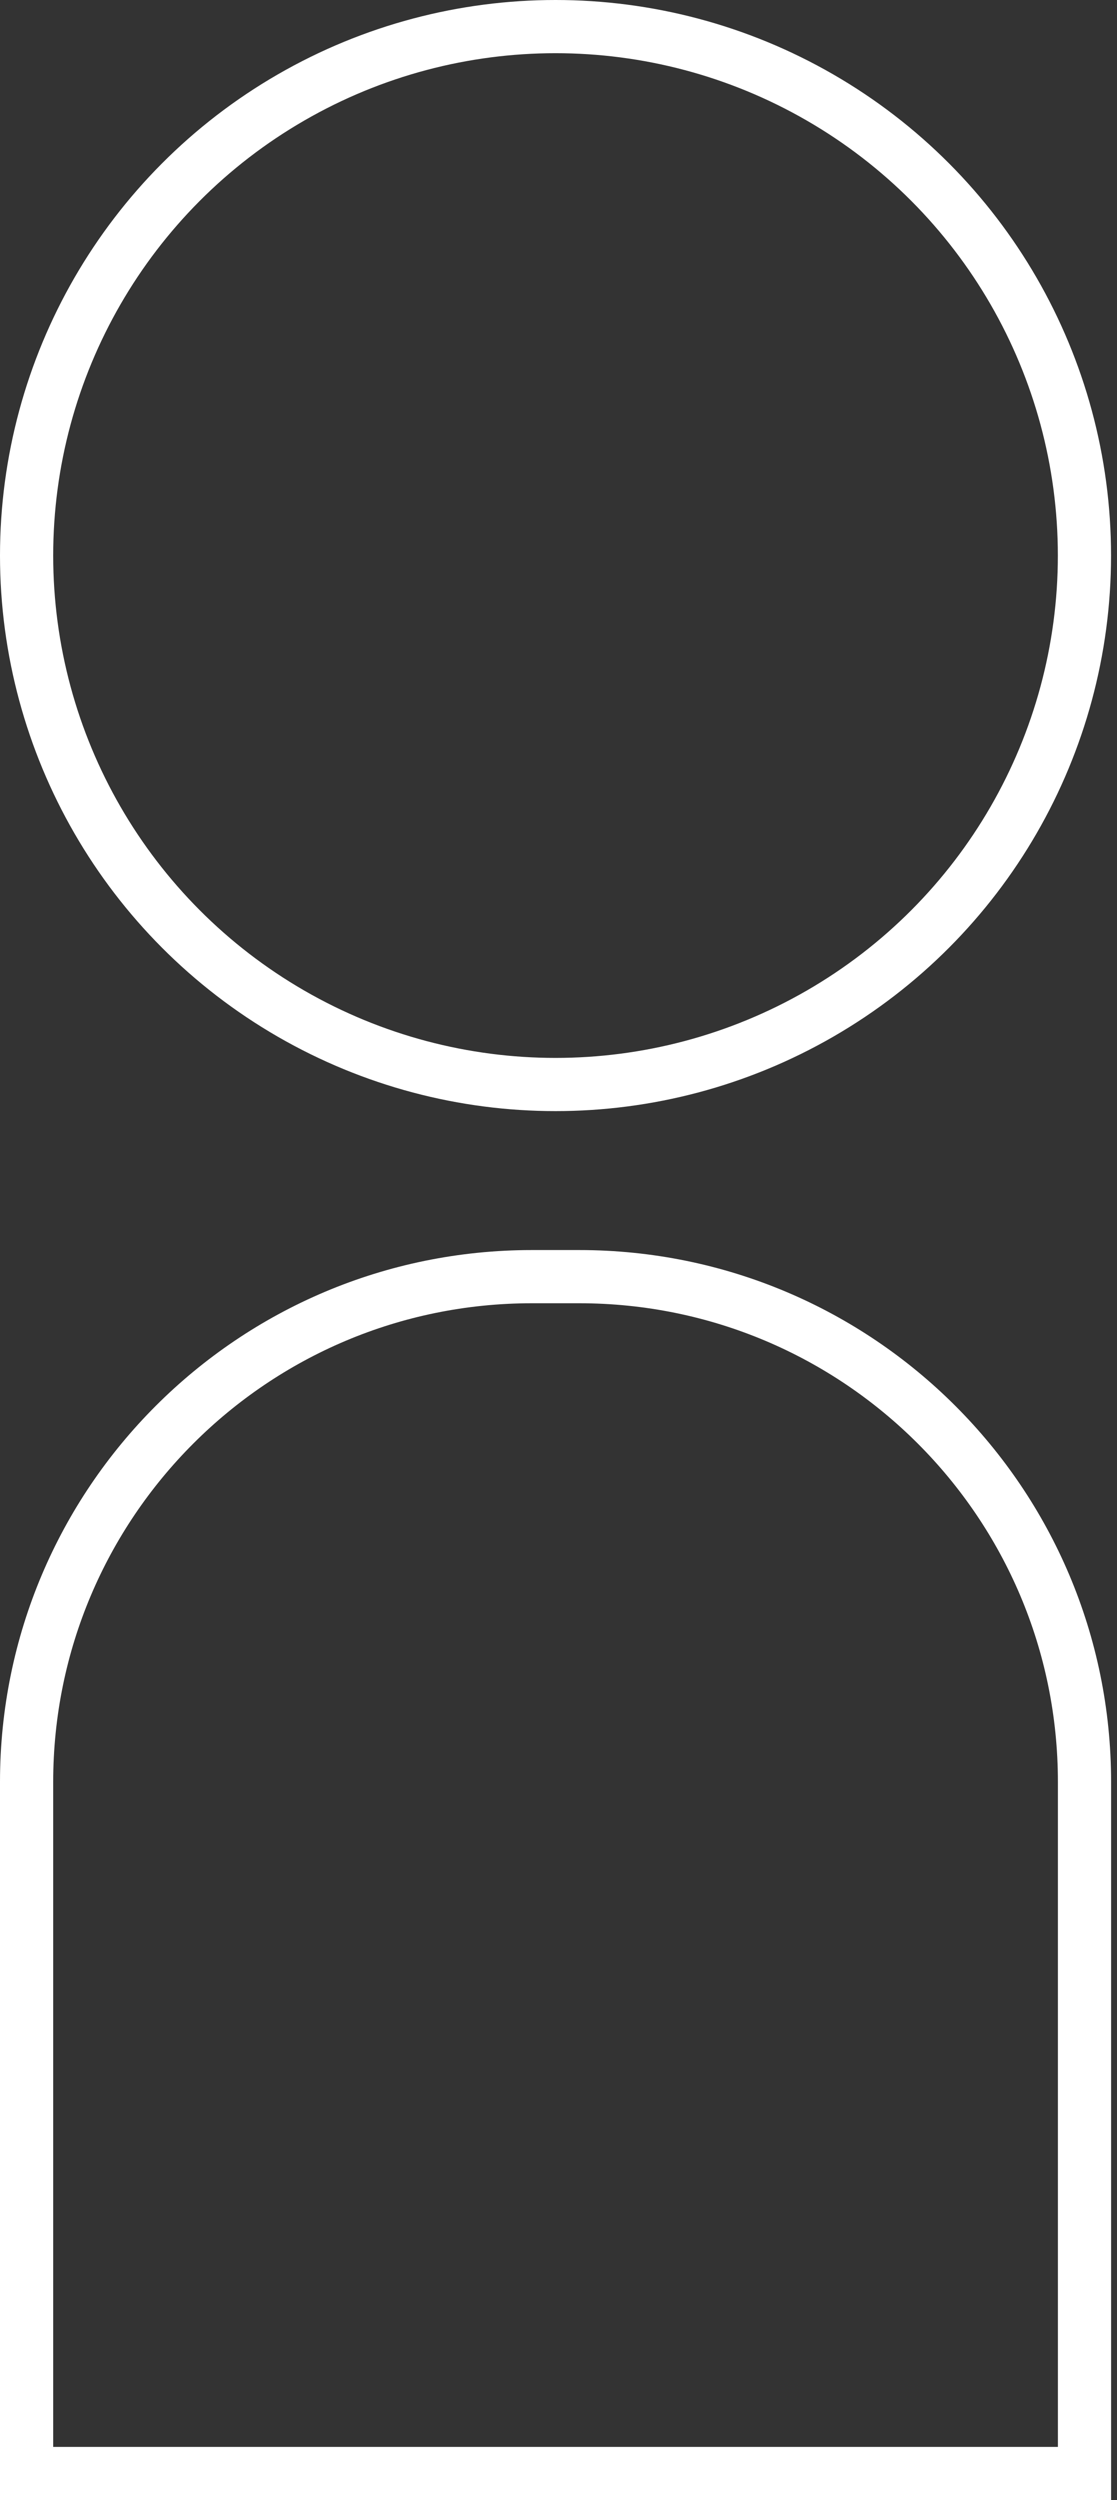 <svg width="21" height="47" viewBox="0 0 21 47" fill="none" xmlns="http://www.w3.org/2000/svg">
<rect x="0" y="0" width="21" height="47" fill="#333333" stroke="none"/>
<path d="M0.5 33.5C0.5 28.253 4.753 24 10 24H10.889C16.136 24 20.389 28.253 20.389 33.5V46.5H0.5V33.5Z" stroke="white"/>
<circle cx="10.444" cy="10.444" r="9.944" stroke="white"/>
</svg>
